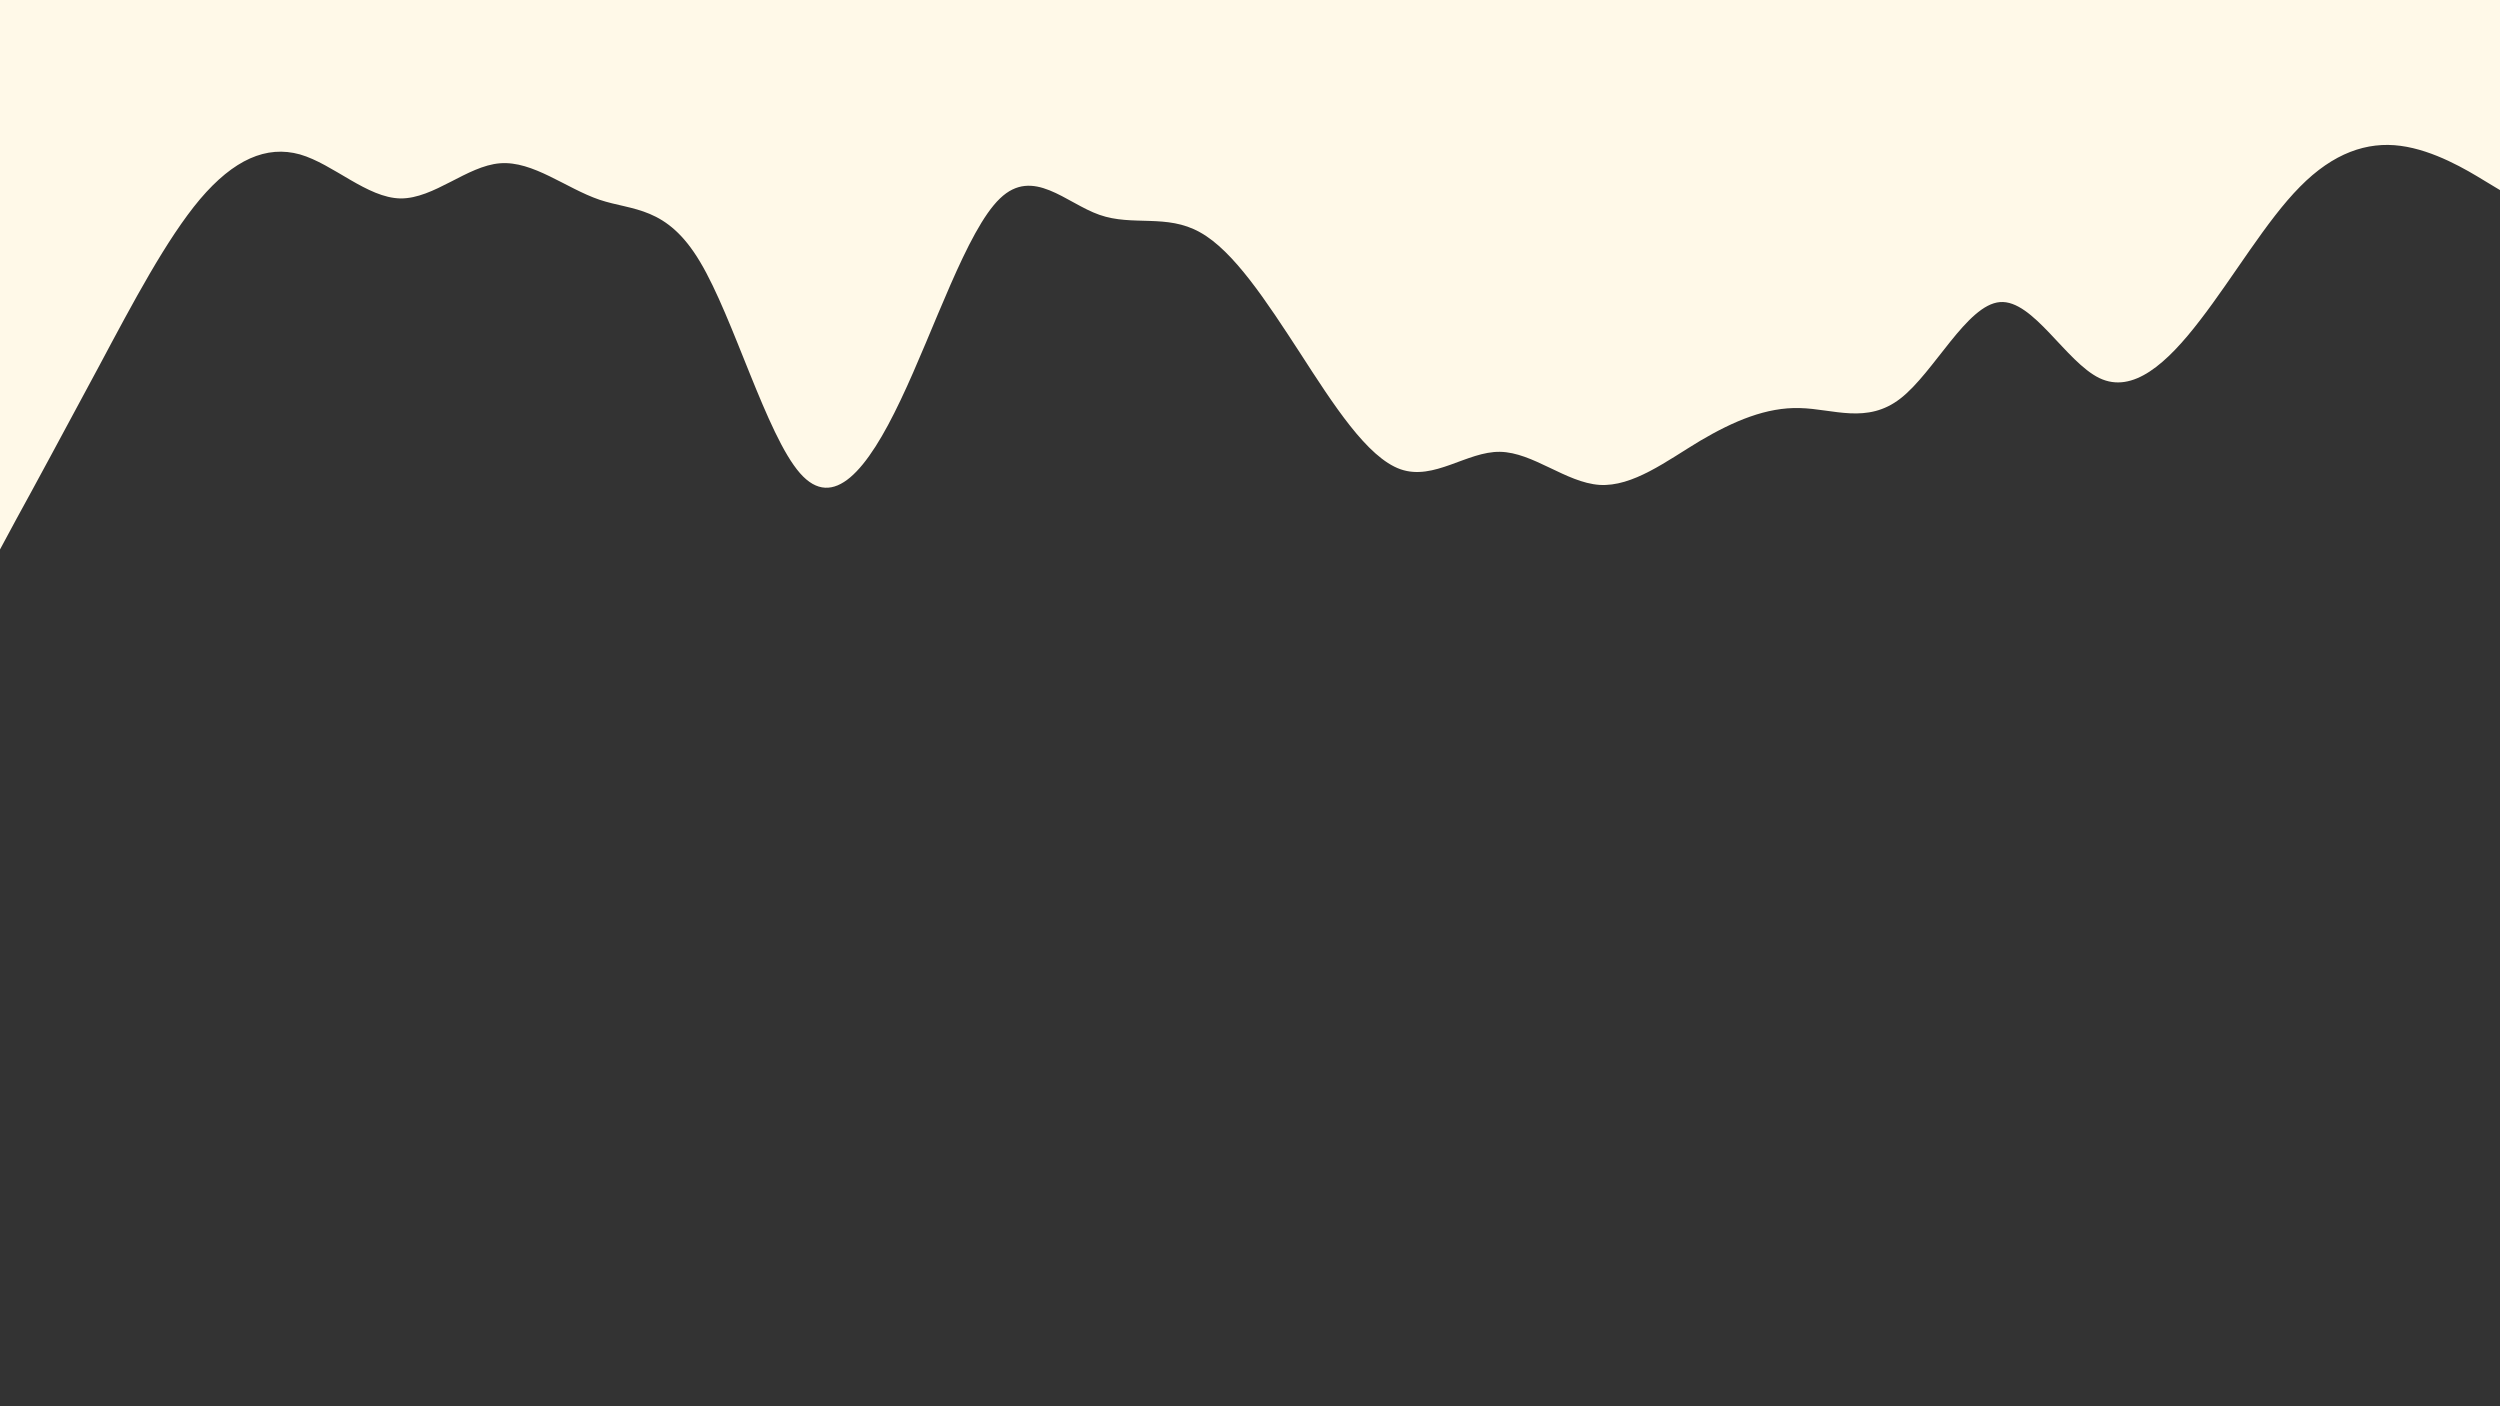 <svg id="visual" viewBox="0 0 960 540" width="960" height="540" xmlns="http://www.w3.org/2000/svg" xmlns:xlink="http://www.w3.org/1999/xlink" version="1.1"><rect x="0" y="0" width="960" height="540" fill="#333333" stroke="none"/><path d="M0 211L6.3 199.3C12.7 187.7 25.3 164.3 38.2 140.3C51 116.3 64 91.7 76.8 76.5C89.7 61.3 102.3 55.7 115.2 59.3C128 63 141 76 153.8 76.2C166.7 76.3 179.3 63.7 192 62.7C204.7 61.7 217.3 72.3 230.2 76.7C243 81 256 79 268.8 100.5C281.7 122 294.3 167 307.2 181.7C320 196.3 333 180.7 345.8 153.7C358.7 126.7 371.3 88.3 384 76.2C396.7 64 409.3 78 422.2 82.5C435 87 448 82 460.8 89.2C473.7 96.3 486.3 115.7 499.2 135.5C512 155.3 525 175.7 537.8 180.2C550.7 184.7 563.3 173.3 576 173.5C588.7 173.7 601.3 185.3 614.2 186.2C627 187 640 177 652.8 169.3C665.7 161.7 678.3 156.3 691.2 156.7C704 157 717 163 729.8 153C742.7 143 755.3 117 768 116C780.7 115 793.3 139 806.2 145.2C819 151.3 832 139.7 844.8 123C857.7 106.3 870.3 84.7 883.2 71.7C896 58.7 909 54.3 921.8 56C934.7 57.7 947.3 65.3 953.7 69.2L960 73L960 0L953.7 0C947.3 0 934.7 0 921.8 0C909 0 896 0 883.2 0C870.3 0 857.7 0 844.8 0C832 0 819 0 806.2 0C793.3 0 780.7 0 768 0C755.3 0 742.7 0 729.8 0C717 0 704 0 691.2 0C678.3 0 665.7 0 652.8 0C640 0 627 0 614.2 0C601.3 0 588.7 0 576 0C563.3 0 550.7 0 537.8 0C525 0 512 0 499.2 0C486.3 0 473.7 0 460.8 0C448 0 435 0 422.2 0C409.3 0 396.7 0 384 0C371.3 0 358.7 0 345.8 0C333 0 320 0 307.2 0C294.3 0 281.7 0 268.8 0C256 0 243 0 230.2 0C217.3 0 204.7 0 192 0C179.3 0 166.7 0 153.8 0C141 0 128 0 115.2 0C102.3 0 89.7 0 76.8 0C64 0 51 0 38.2 0C25.3 0 12.7 0 6.3 0L0 0Z" fill="#FFF9E8" stroke-linecap="round" stroke-linejoin="miter"></path></svg>